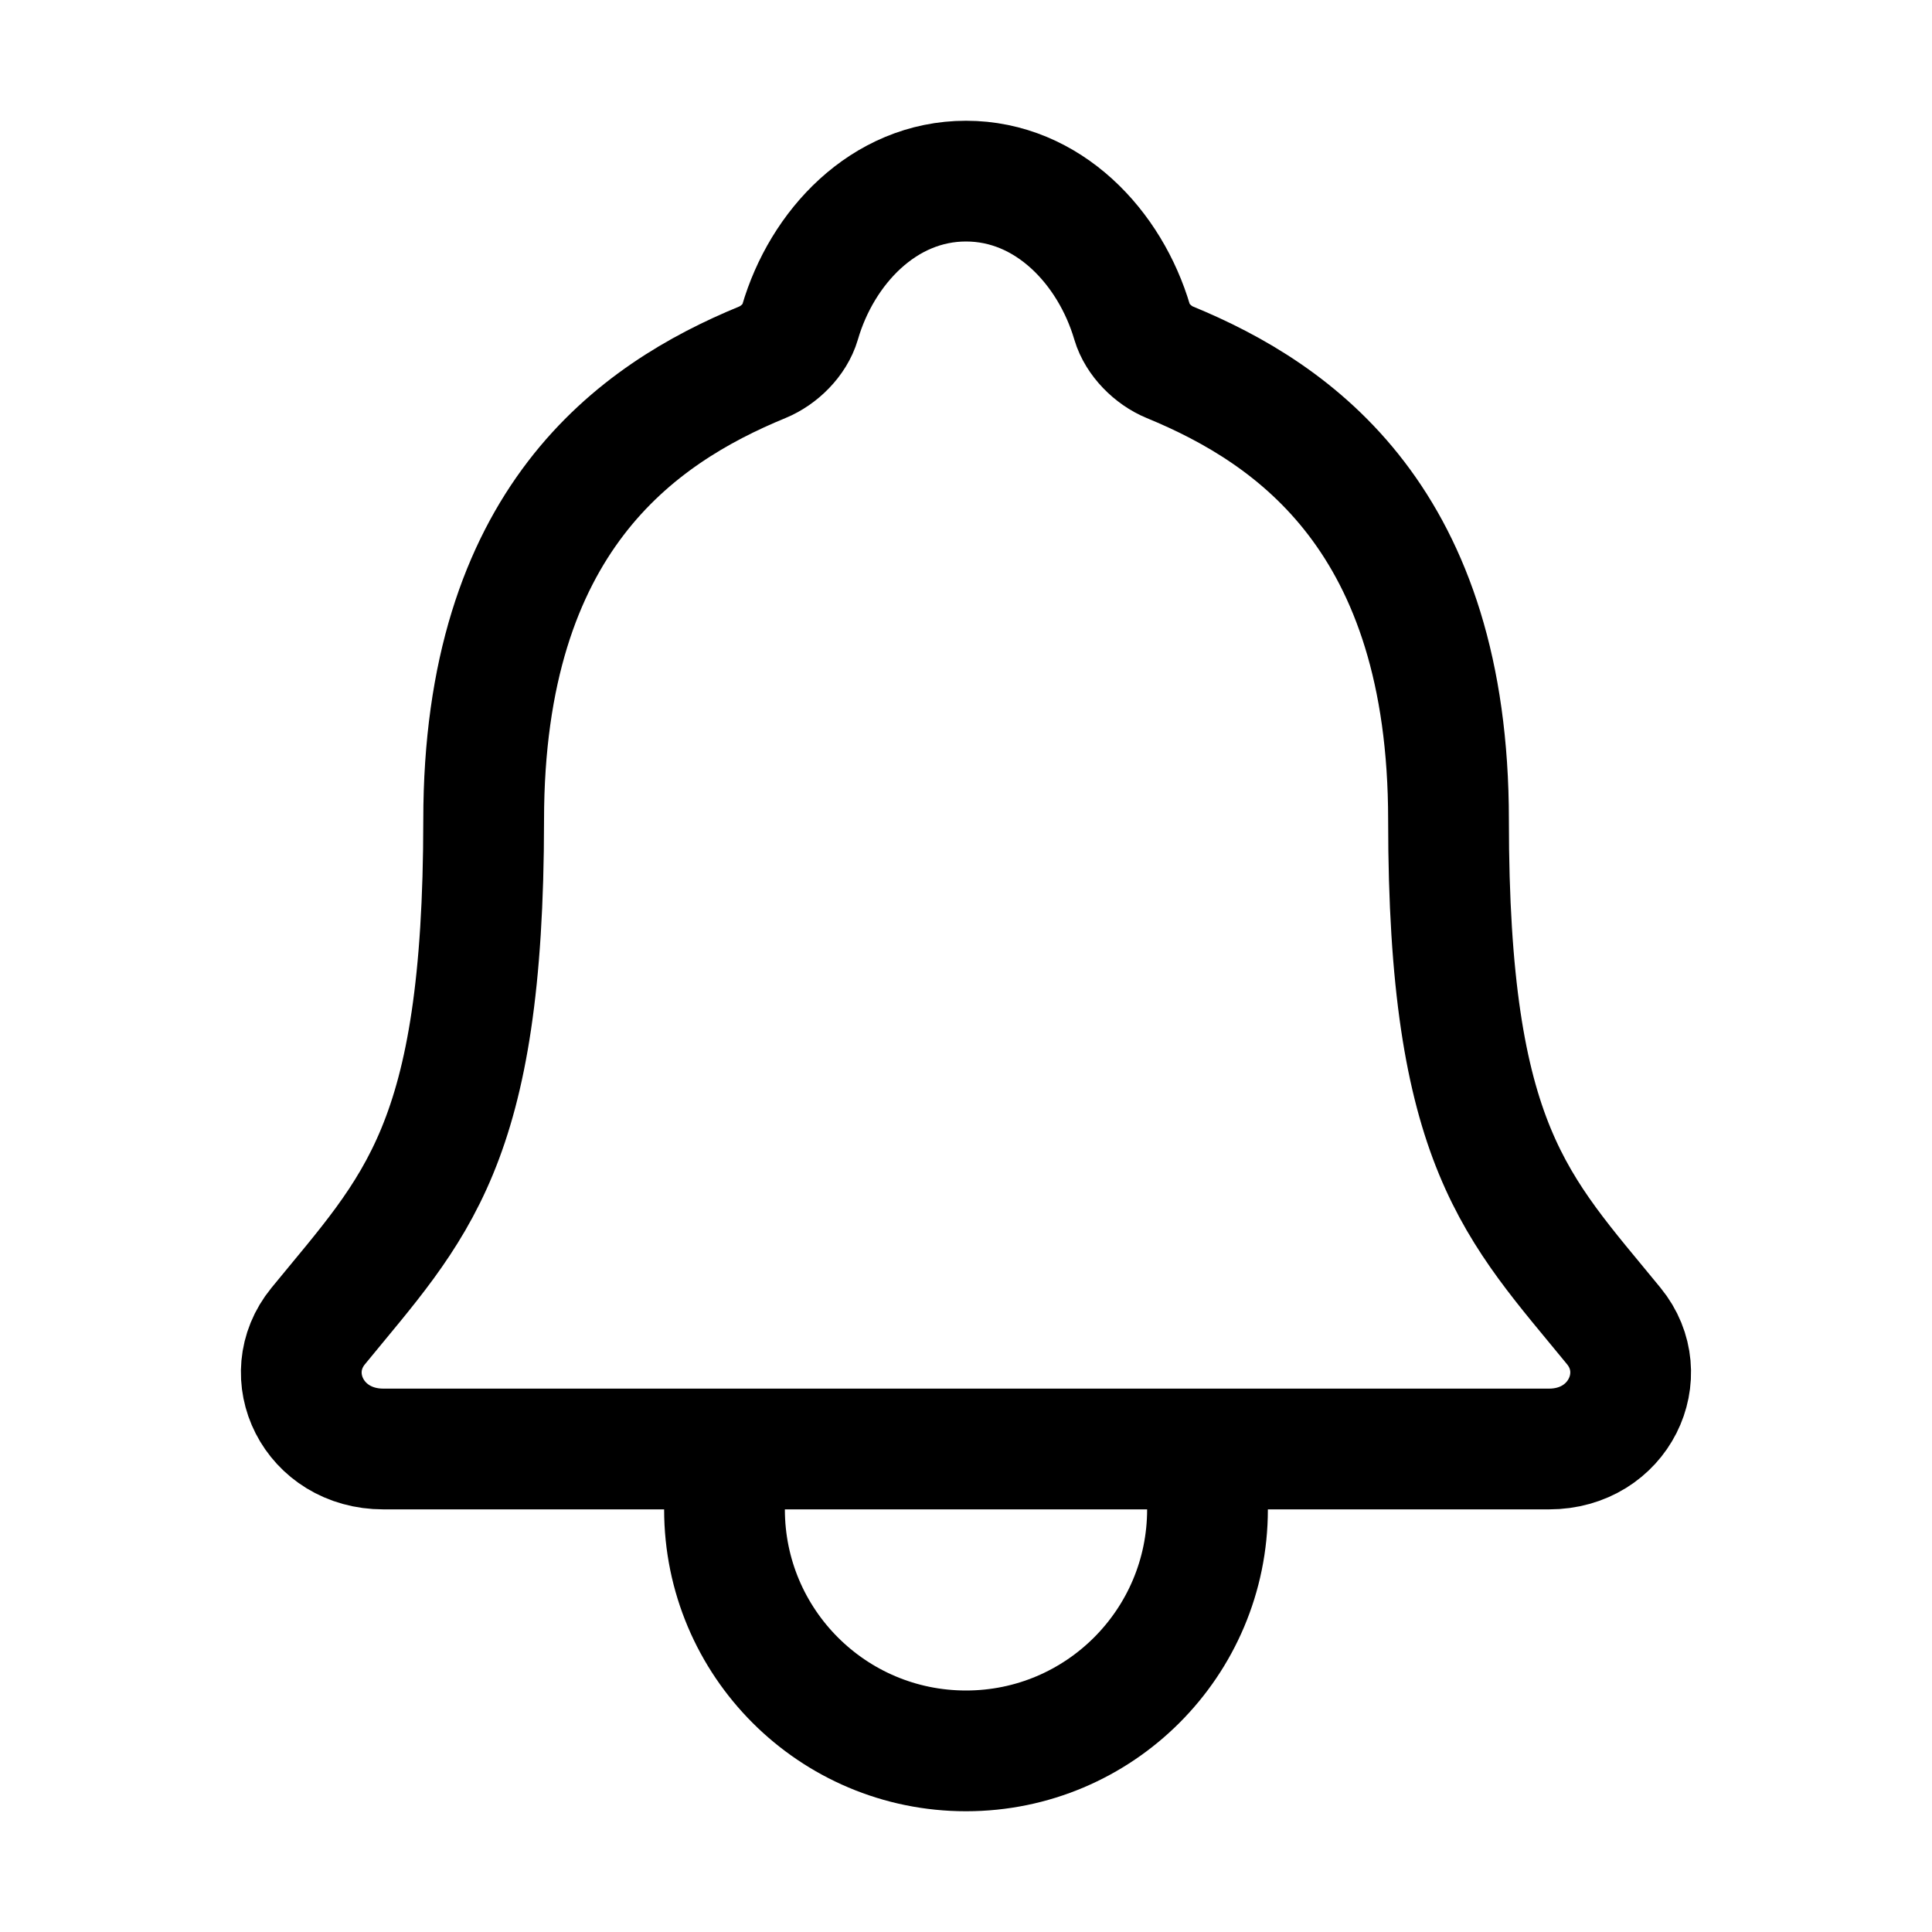 <!-- Generated by IcoMoon.io -->
<svg version="1.1" xmlns="http://www.w3.org/2000/svg" width="32" height="32" viewBox="0 0 32 32">
<title>ringer_alarm_sound</title>
<path fill="none" stroke-linejoin="round" stroke-linecap="round" stroke-miterlimit="4" stroke-width="2" stroke="#000" d="M26.73 21.964c-1.605-1.964-2.738-2.964-2.738-8.38 0-4.959-2.532-6.726-4.617-7.584-0.277-0.114-0.538-0.375-0.622-0.659-0.366-1.244-1.391-2.341-2.753-2.341s-2.388 1.097-2.75 2.342c-0.084 0.287-0.345 0.544-0.622 0.658-2.087 0.859-4.617 2.62-4.617 7.584-0.003 5.416-1.136 6.416-2.741 8.38-0.665 0.814-0.082 2.036 1.081 2.036h19.305c1.157 0 1.736-1.226 1.074-2.036zM20 24v1c0 2.209-1.791 4-4 4s-4-1.791-4-4v0-1"></path>
</svg>
